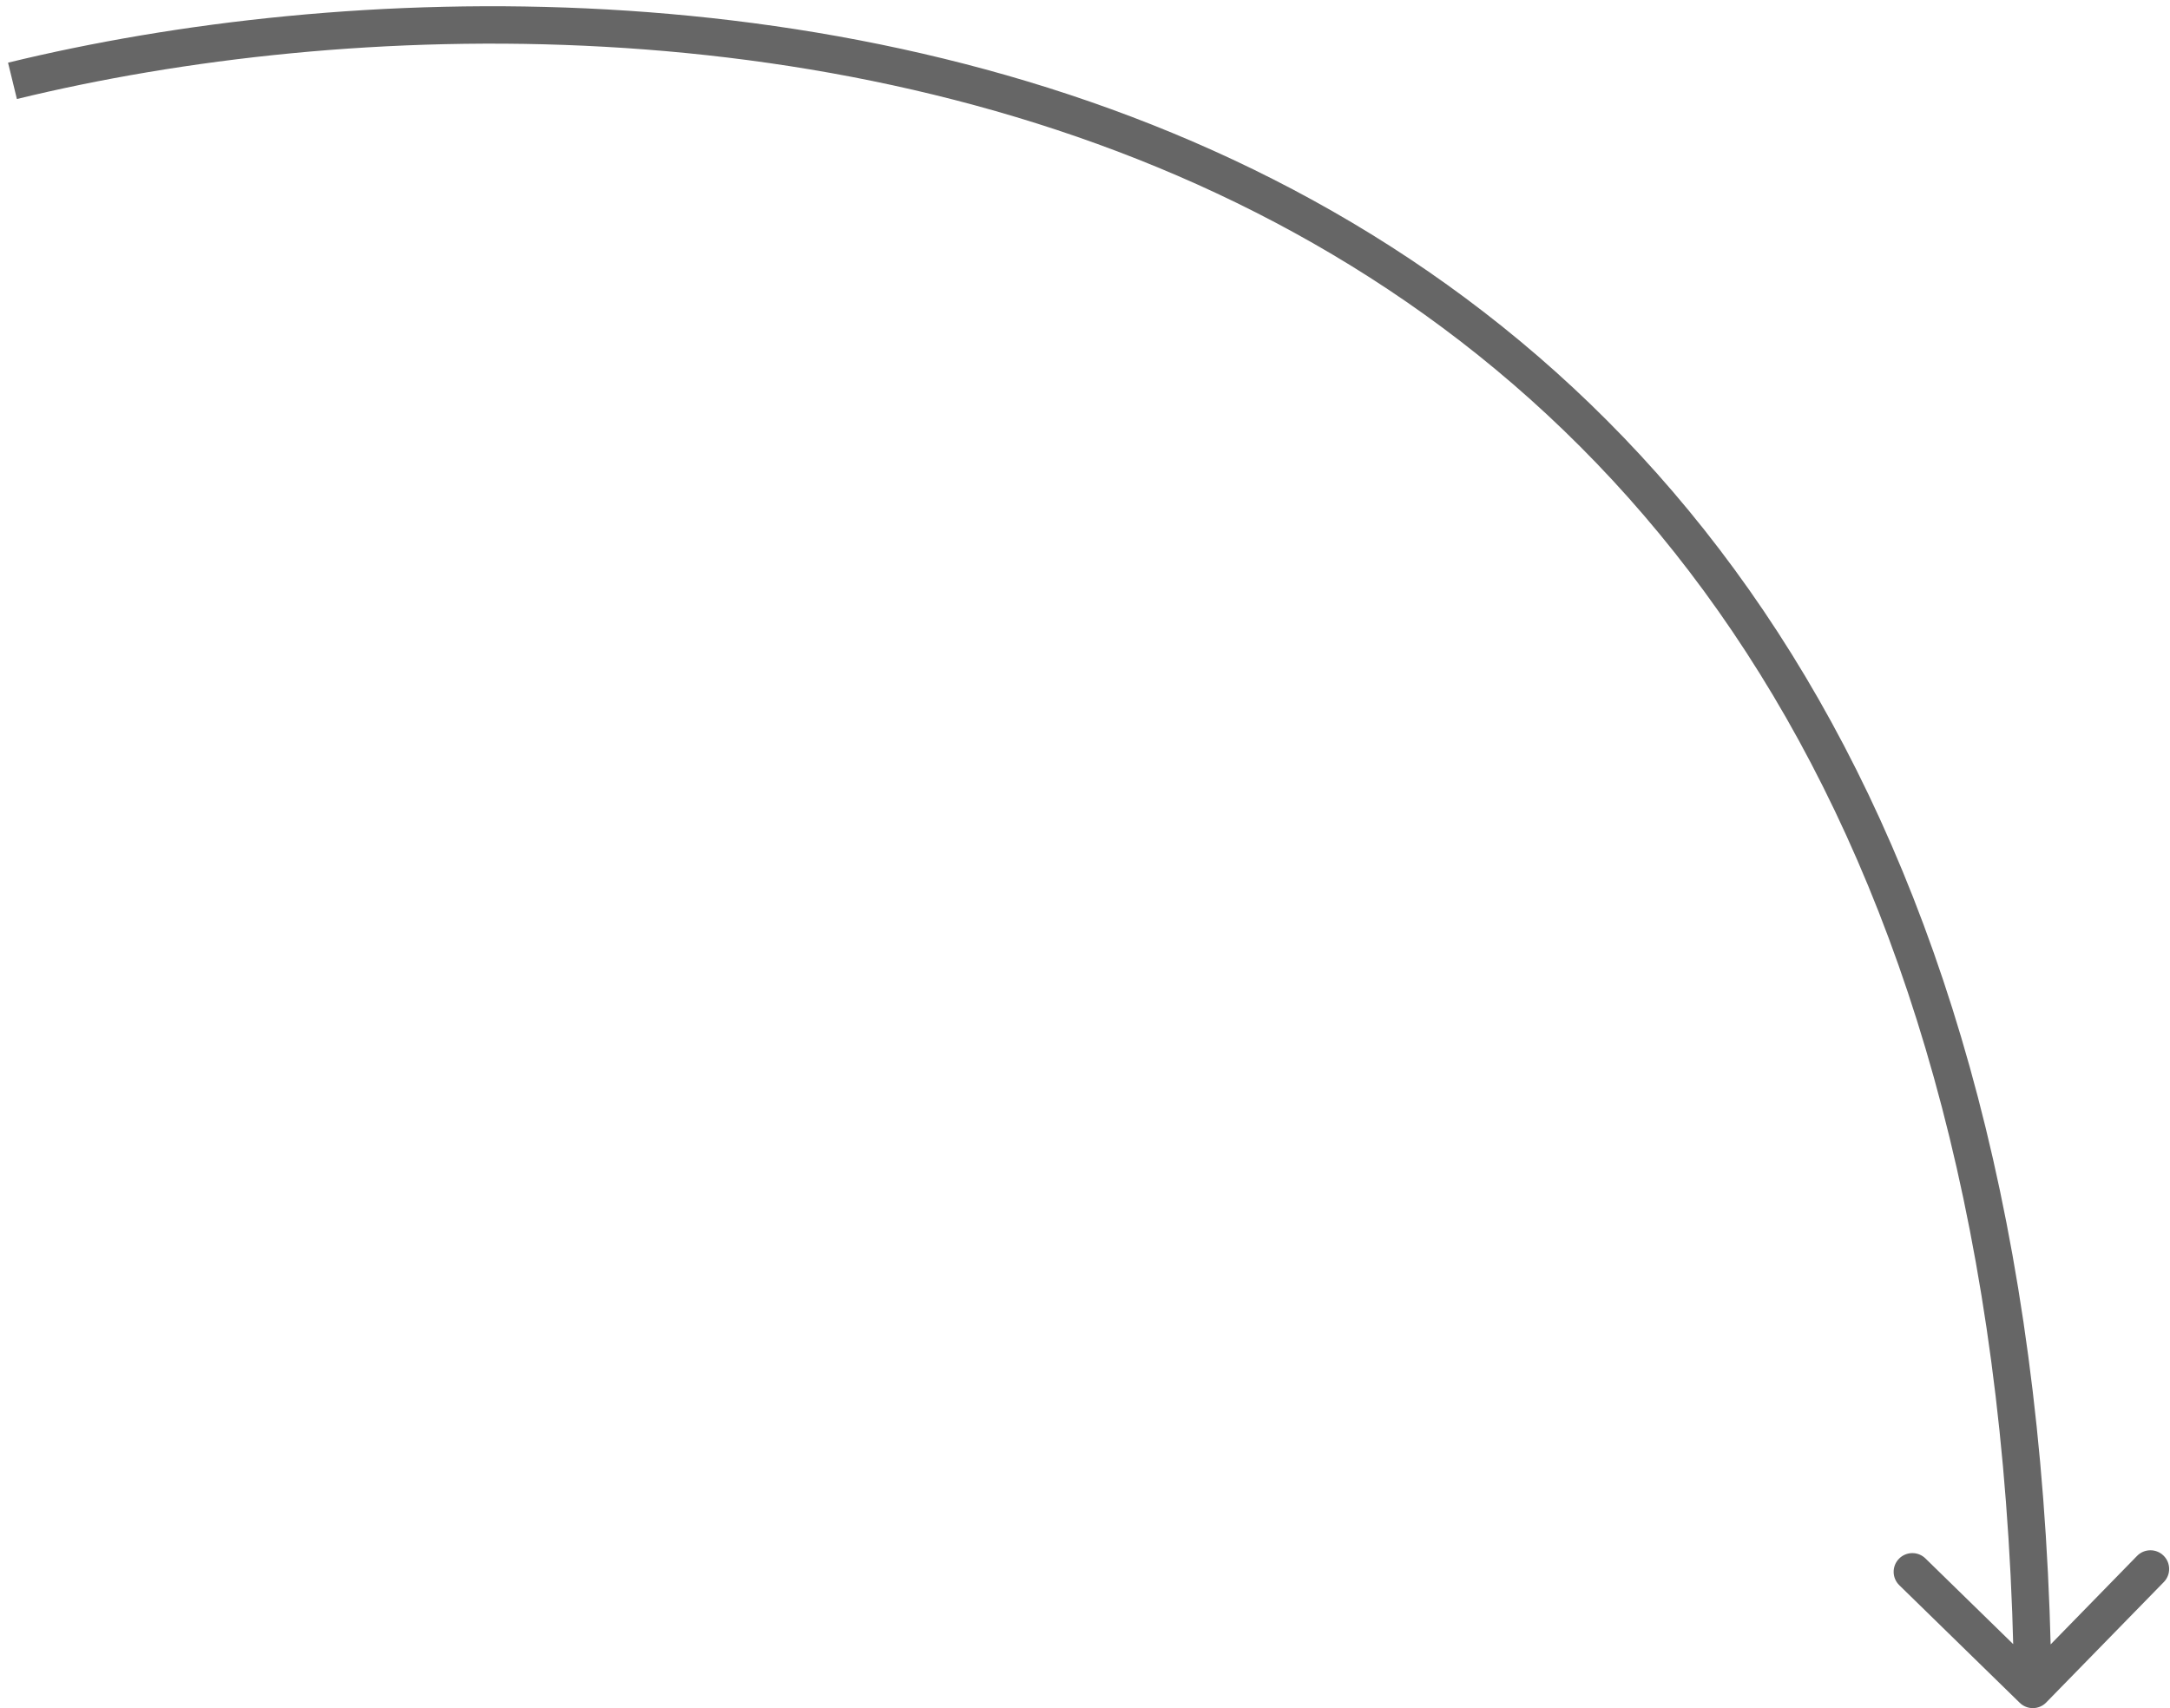 <svg width="174" height="137" viewBox="0 0 174 137" fill="none" xmlns="http://www.w3.org/2000/svg">
<path d="M161.952 136.556C162.545 137.135 163.494 137.124 164.073 136.531L173.505 126.872C174.084 126.279 174.072 125.33 173.48 124.751C172.887 124.172 171.937 124.184 171.358 124.776L162.975 133.362L154.389 124.978C153.796 124.399 152.847 124.411 152.268 125.003C151.689 125.596 151.7 126.546 152.293 127.125L161.952 136.556ZM1.355 7.94C27.807 1.493 67.511 0.185 100.721 17.046C133.781 33.83 160.706 68.77 161.5 135.501L164.5 135.465C163.694 67.796 136.285 31.736 102.079 14.371C68.023 -2.919 27.527 -1.527 0.645 5.026L1.355 7.94Z" fill="#666666"/>
</svg>

